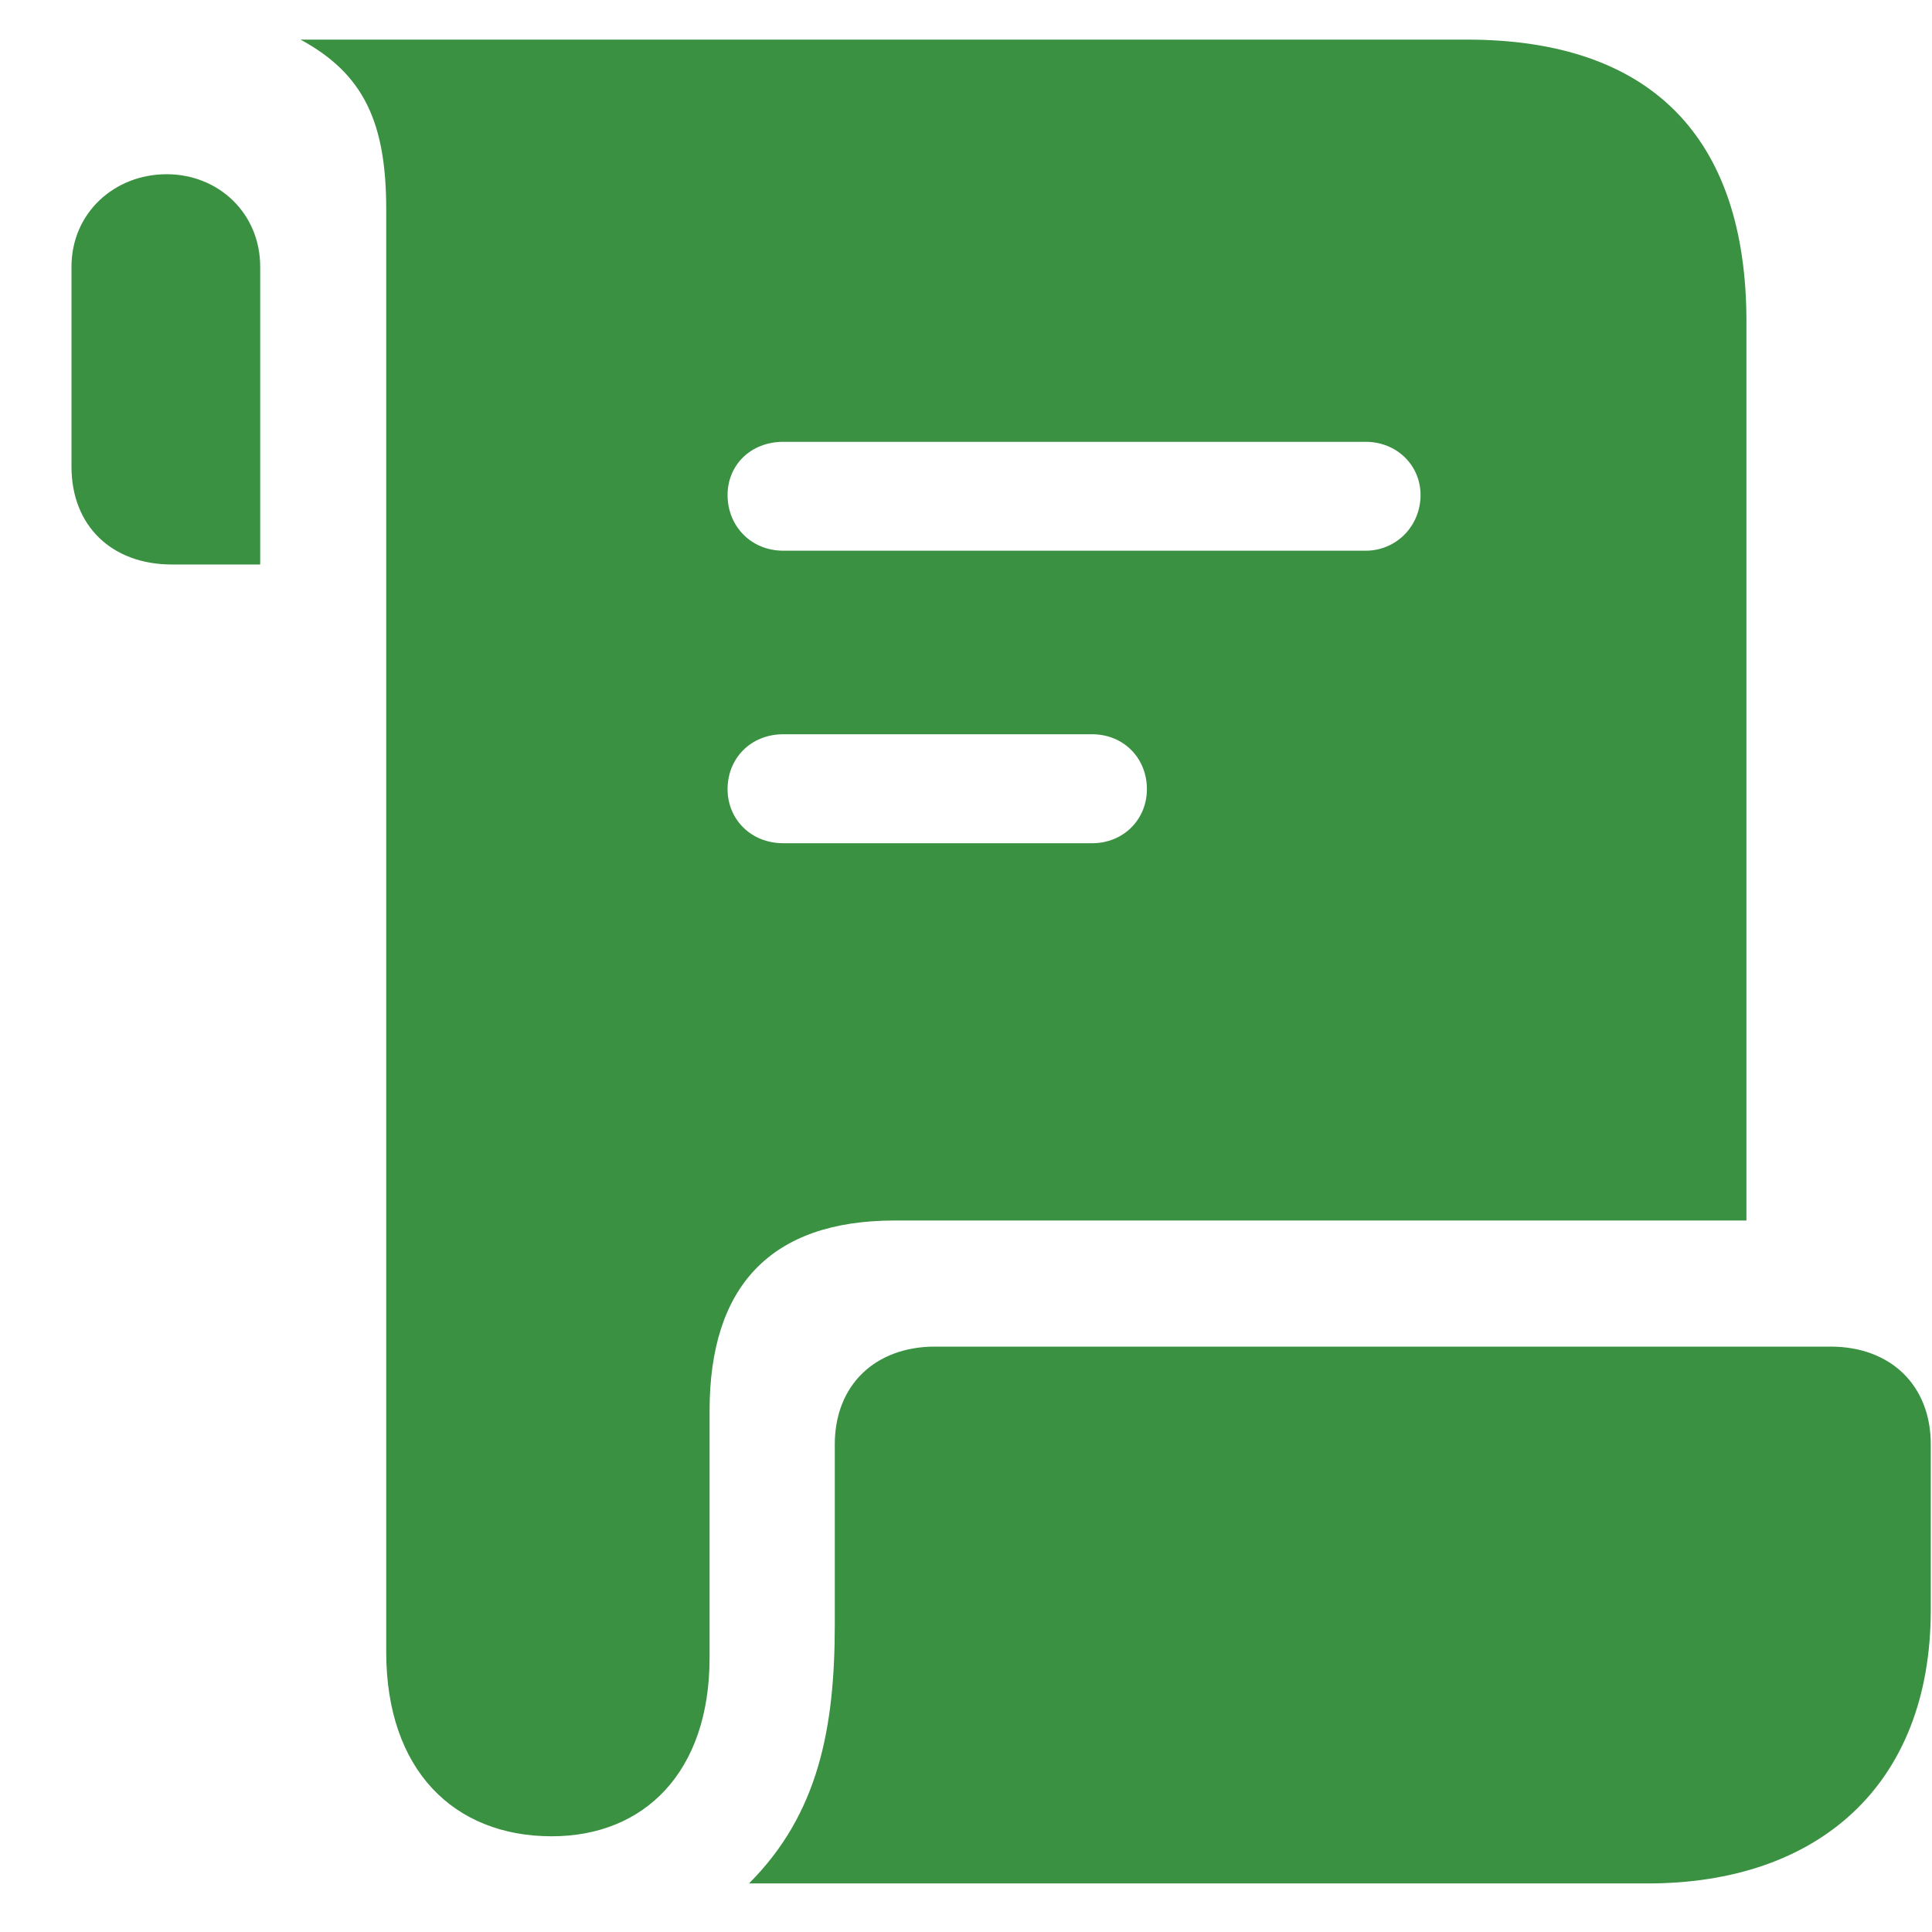<svg width="22" height="22" viewBox="0 0 22 22" fill="none" xmlns="http://www.w3.org/2000/svg">
<path d="M3.422 0.451H16.703C18.793 0.451 19.887 1.555 19.887 3.664V13.898H10.19C8.773 13.898 8.08 14.65 8.08 16.066V18.879C8.08 20.178 7.338 20.91 6.283 20.91C5.17 20.91 4.398 20.158 4.398 18.811V2.385C4.398 1.398 4.145 0.842 3.422 0.451ZM0.814 5.314V3.039C0.814 2.424 1.303 1.984 1.898 1.984C2.484 1.984 2.963 2.424 2.963 3.039V6.428H1.957C1.273 6.428 0.814 5.988 0.814 5.314ZM8.285 5.637C8.285 5.988 8.549 6.271 8.92 6.271H15.551C15.902 6.271 16.176 5.988 16.176 5.637C16.176 5.295 15.902 5.031 15.551 5.031H8.92C8.549 5.031 8.285 5.295 8.285 5.637ZM8.285 8.986C8.285 9.328 8.549 9.602 8.92 9.602H12.435C12.797 9.602 13.06 9.328 13.06 8.986C13.06 8.635 12.797 8.361 12.435 8.361H8.92C8.549 8.361 8.285 8.635 8.285 8.986ZM8.529 21.447C9.32 20.656 9.506 19.68 9.506 18.498V16.447C9.506 15.773 9.965 15.334 10.648 15.334H20.844C21.527 15.334 21.986 15.773 21.986 16.447V18.332C21.986 20.334 20.697 21.447 18.764 21.447H8.529Z" fill="#399141"/>
</svg>
